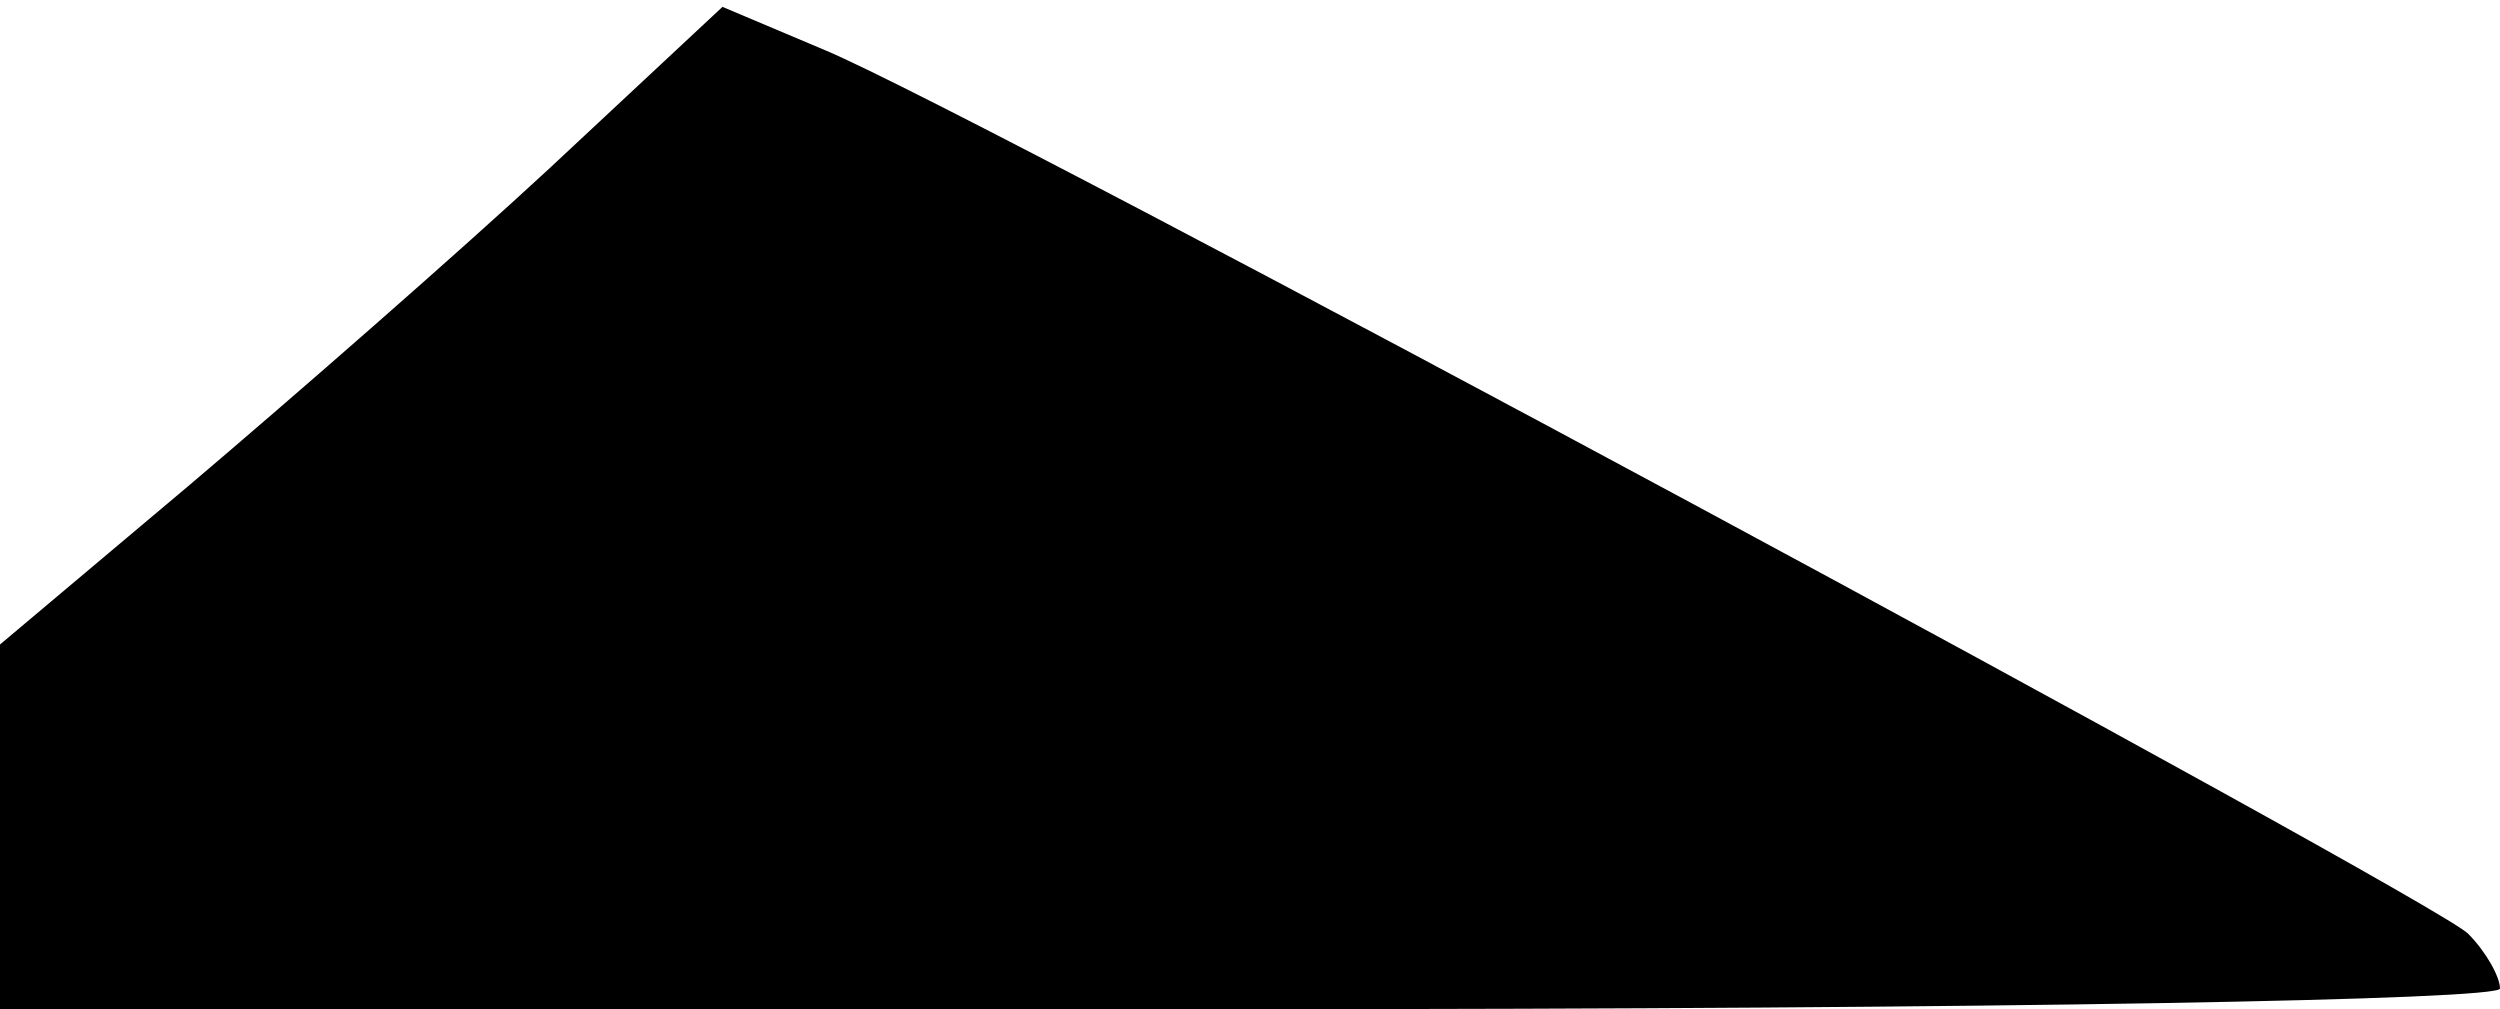 <?xml version="1.0" standalone="no"?>
<!DOCTYPE svg PUBLIC "-//W3C//DTD SVG 20010904//EN"
 "http://www.w3.org/TR/2001/REC-SVG-20010904/DTD/svg10.dtd">
<svg version="1.0" xmlns="http://www.w3.org/2000/svg"
 width="109pt" height="44pt" viewBox="0 0 109 44"
 preserveAspectRatio="xMidYMid meet">
<g transform="translate(0,44) scale(0.1,-0.1)"
fill="#000000" stroke="none">
<path fill="#000000" stroke="none" d="M240 367 c-41 -38 -112 -100 -158 -139
l-82 -69 0 -79 0 -80 545 0 c329 0 545 4 545 9 0 5 -6 16 -14 24 -17 16 -647
356 -716 385 l-45 19 -75 -70z"/>
</g>
</svg>
